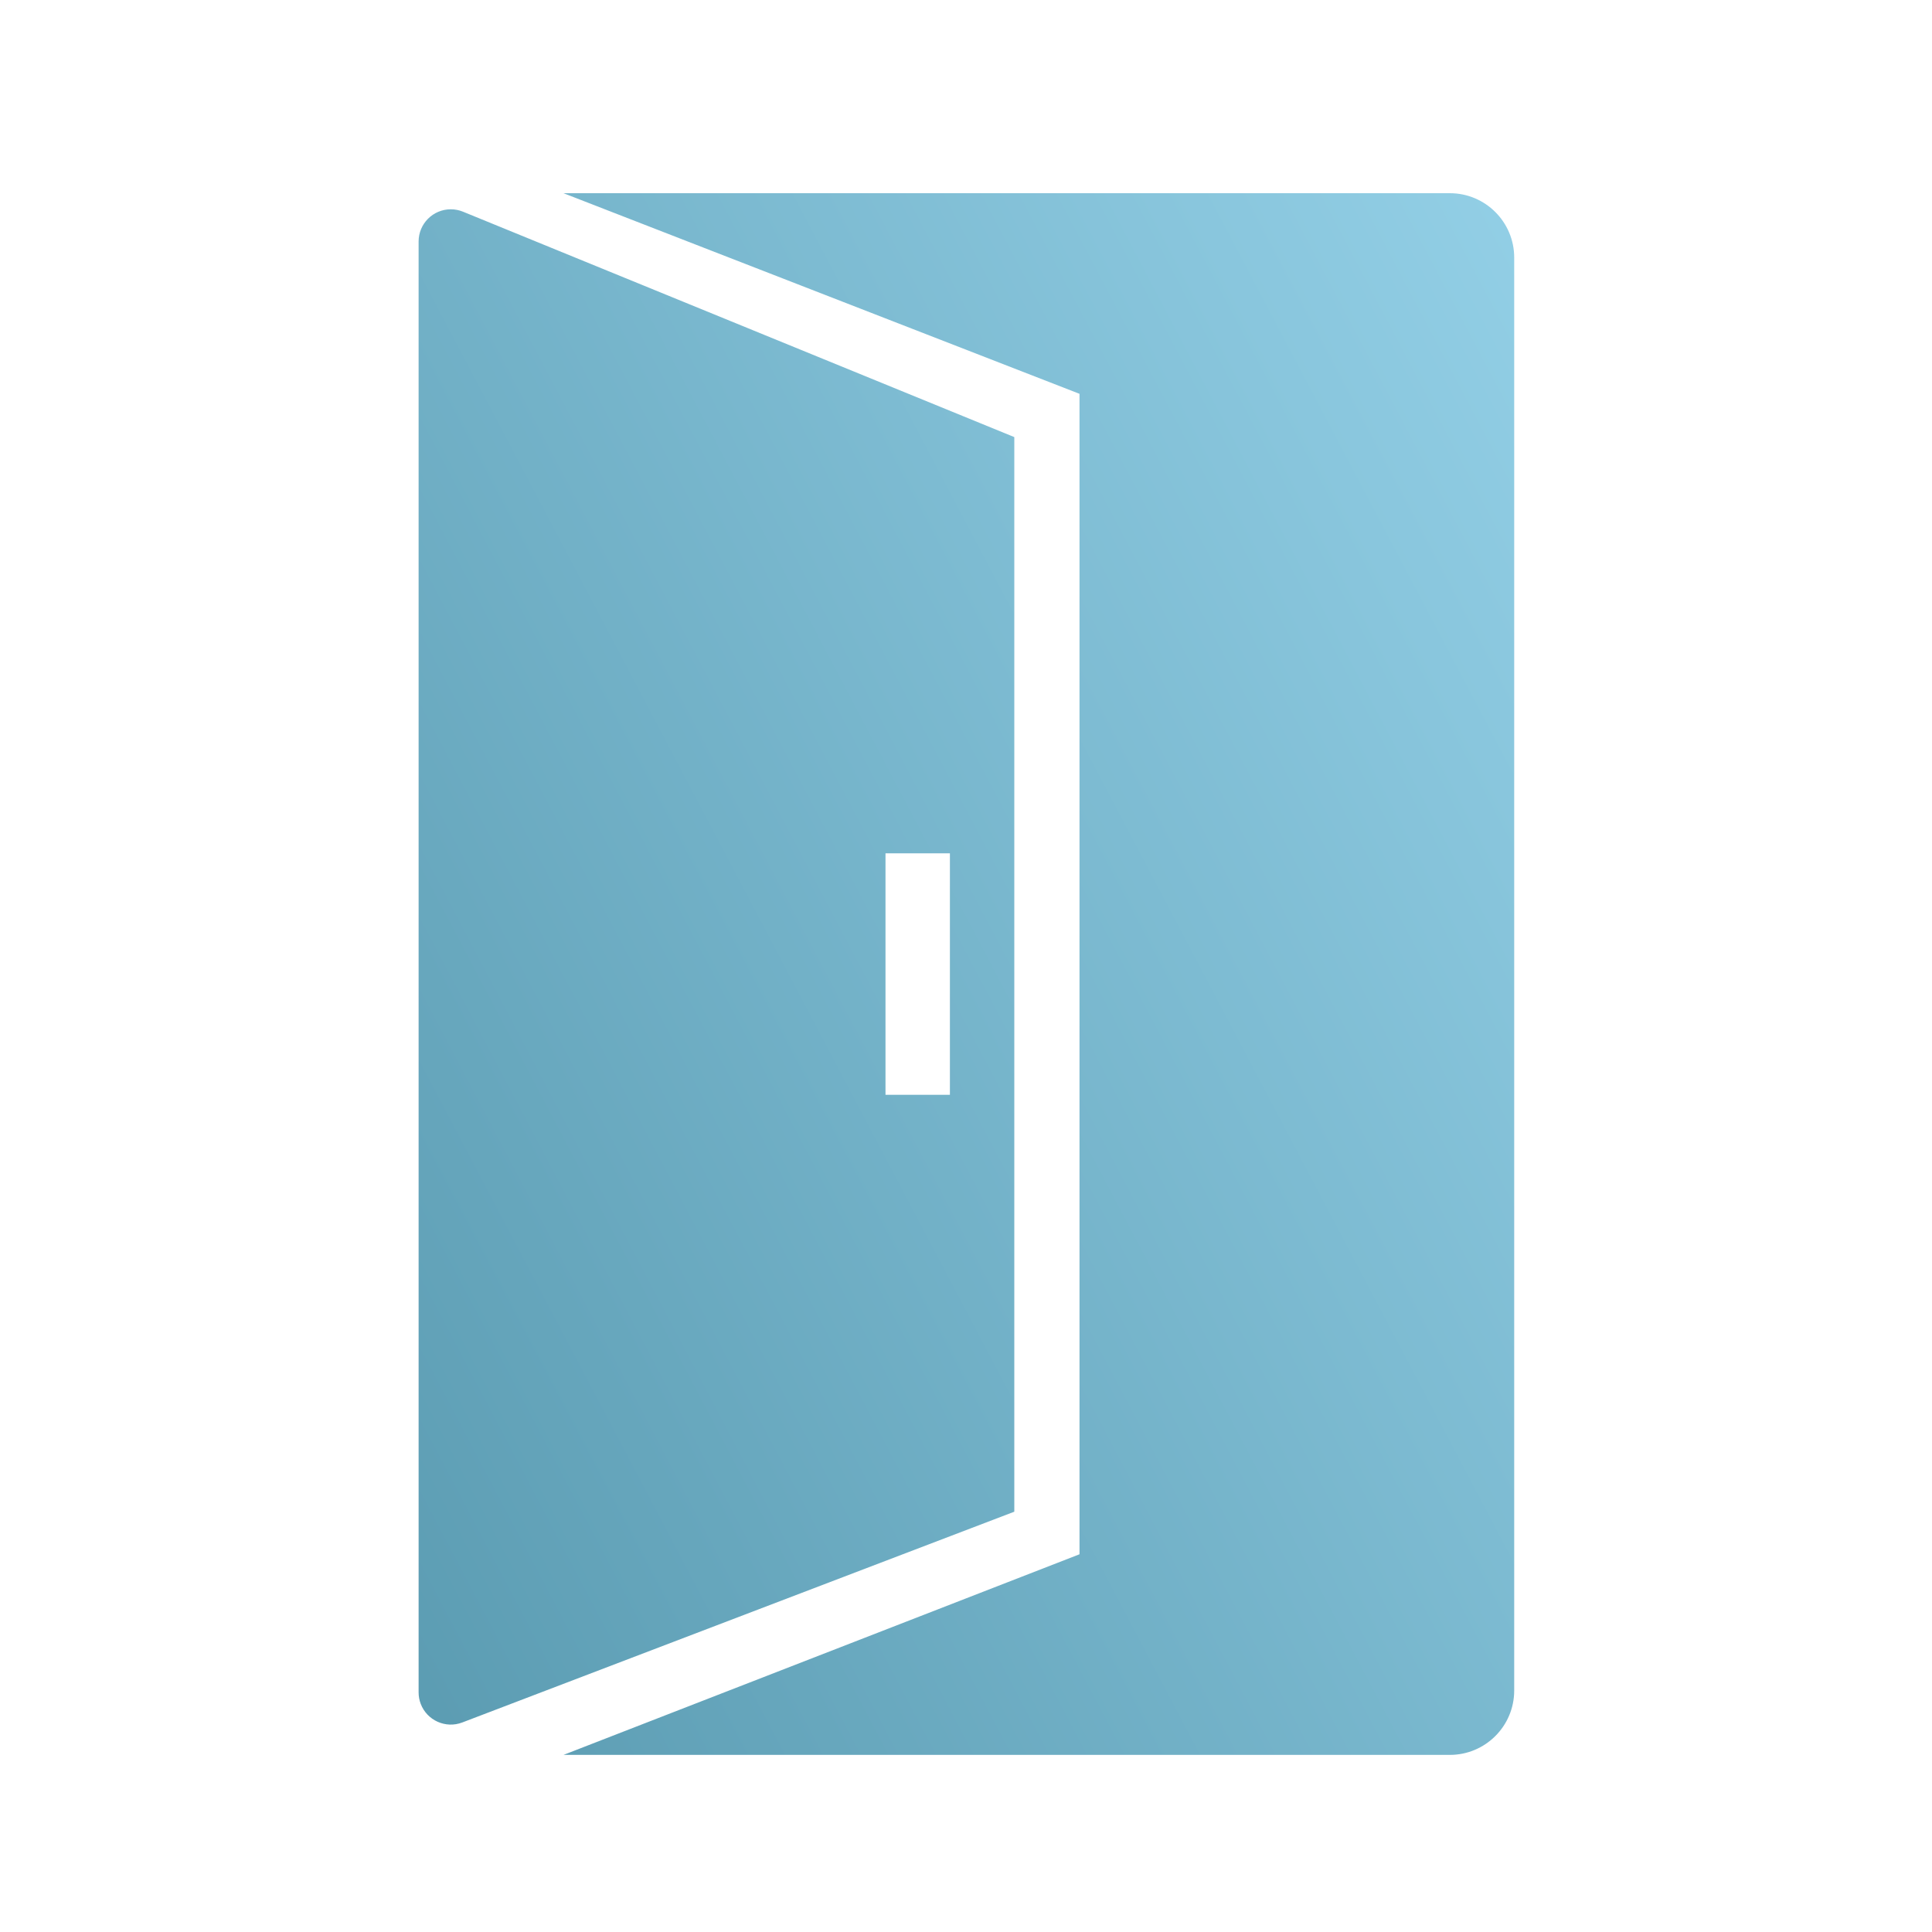 <?xml version="1.0" encoding="UTF-8"?>
<svg width="88px" height="88px" viewBox="0 0 88 88" version="1.1" xmlns="http://www.w3.org/2000/svg" xmlns:xlink="http://www.w3.org/1999/xlink">
    <!-- Generator: Sketch 51 (57462) - http://www.bohemiancoding.com/sketch -->
    <title>Room/room_icon_entrance_s</title>
    <desc>Created with Sketch.</desc>
    <defs>
        <linearGradient x1="113.246%" y1="3.31%" x2="-8.638%" y2="95.619%" id="linearGradient-1">
            <stop stop-color="#96D2E9" offset="0%"></stop>
            <stop stop-color="#599AB0" offset="100%"></stop>
        </linearGradient>
    </defs>
    <g id="Room/room_icon_entrance_s" stroke="none" stroke-width="1" fill="none" fill-rule="evenodd">
        <path d="M25.667,8.8 L66.037,8.8 C67.657,8.8 68.97,10.113 68.97,11.733 L68.97,77 C68.97,78.62 67.657,79.933 66.037,79.933 L25.667,79.933 L49.17,70.795 L49.17,17.938 L25.667,8.8 Z M21.088,9.642 L46.2,19.909 L46.2,68.856 L21.057,78.456 C20.3,78.745 19.452,78.366 19.163,77.609 C19.099,77.442 19.067,77.265 19.067,77.086 L19.067,11 C19.067,10.19 19.723,9.533 20.533,9.533 C20.724,9.533 20.912,9.57 21.088,9.642 Z M40.333,38.867 L40.333,49.867 L43.267,49.867 L43.267,38.867 L40.333,38.867 Z" id="Combined-Shape" fill="url(#linearGradient-1)"></path>
    </g>
</svg>